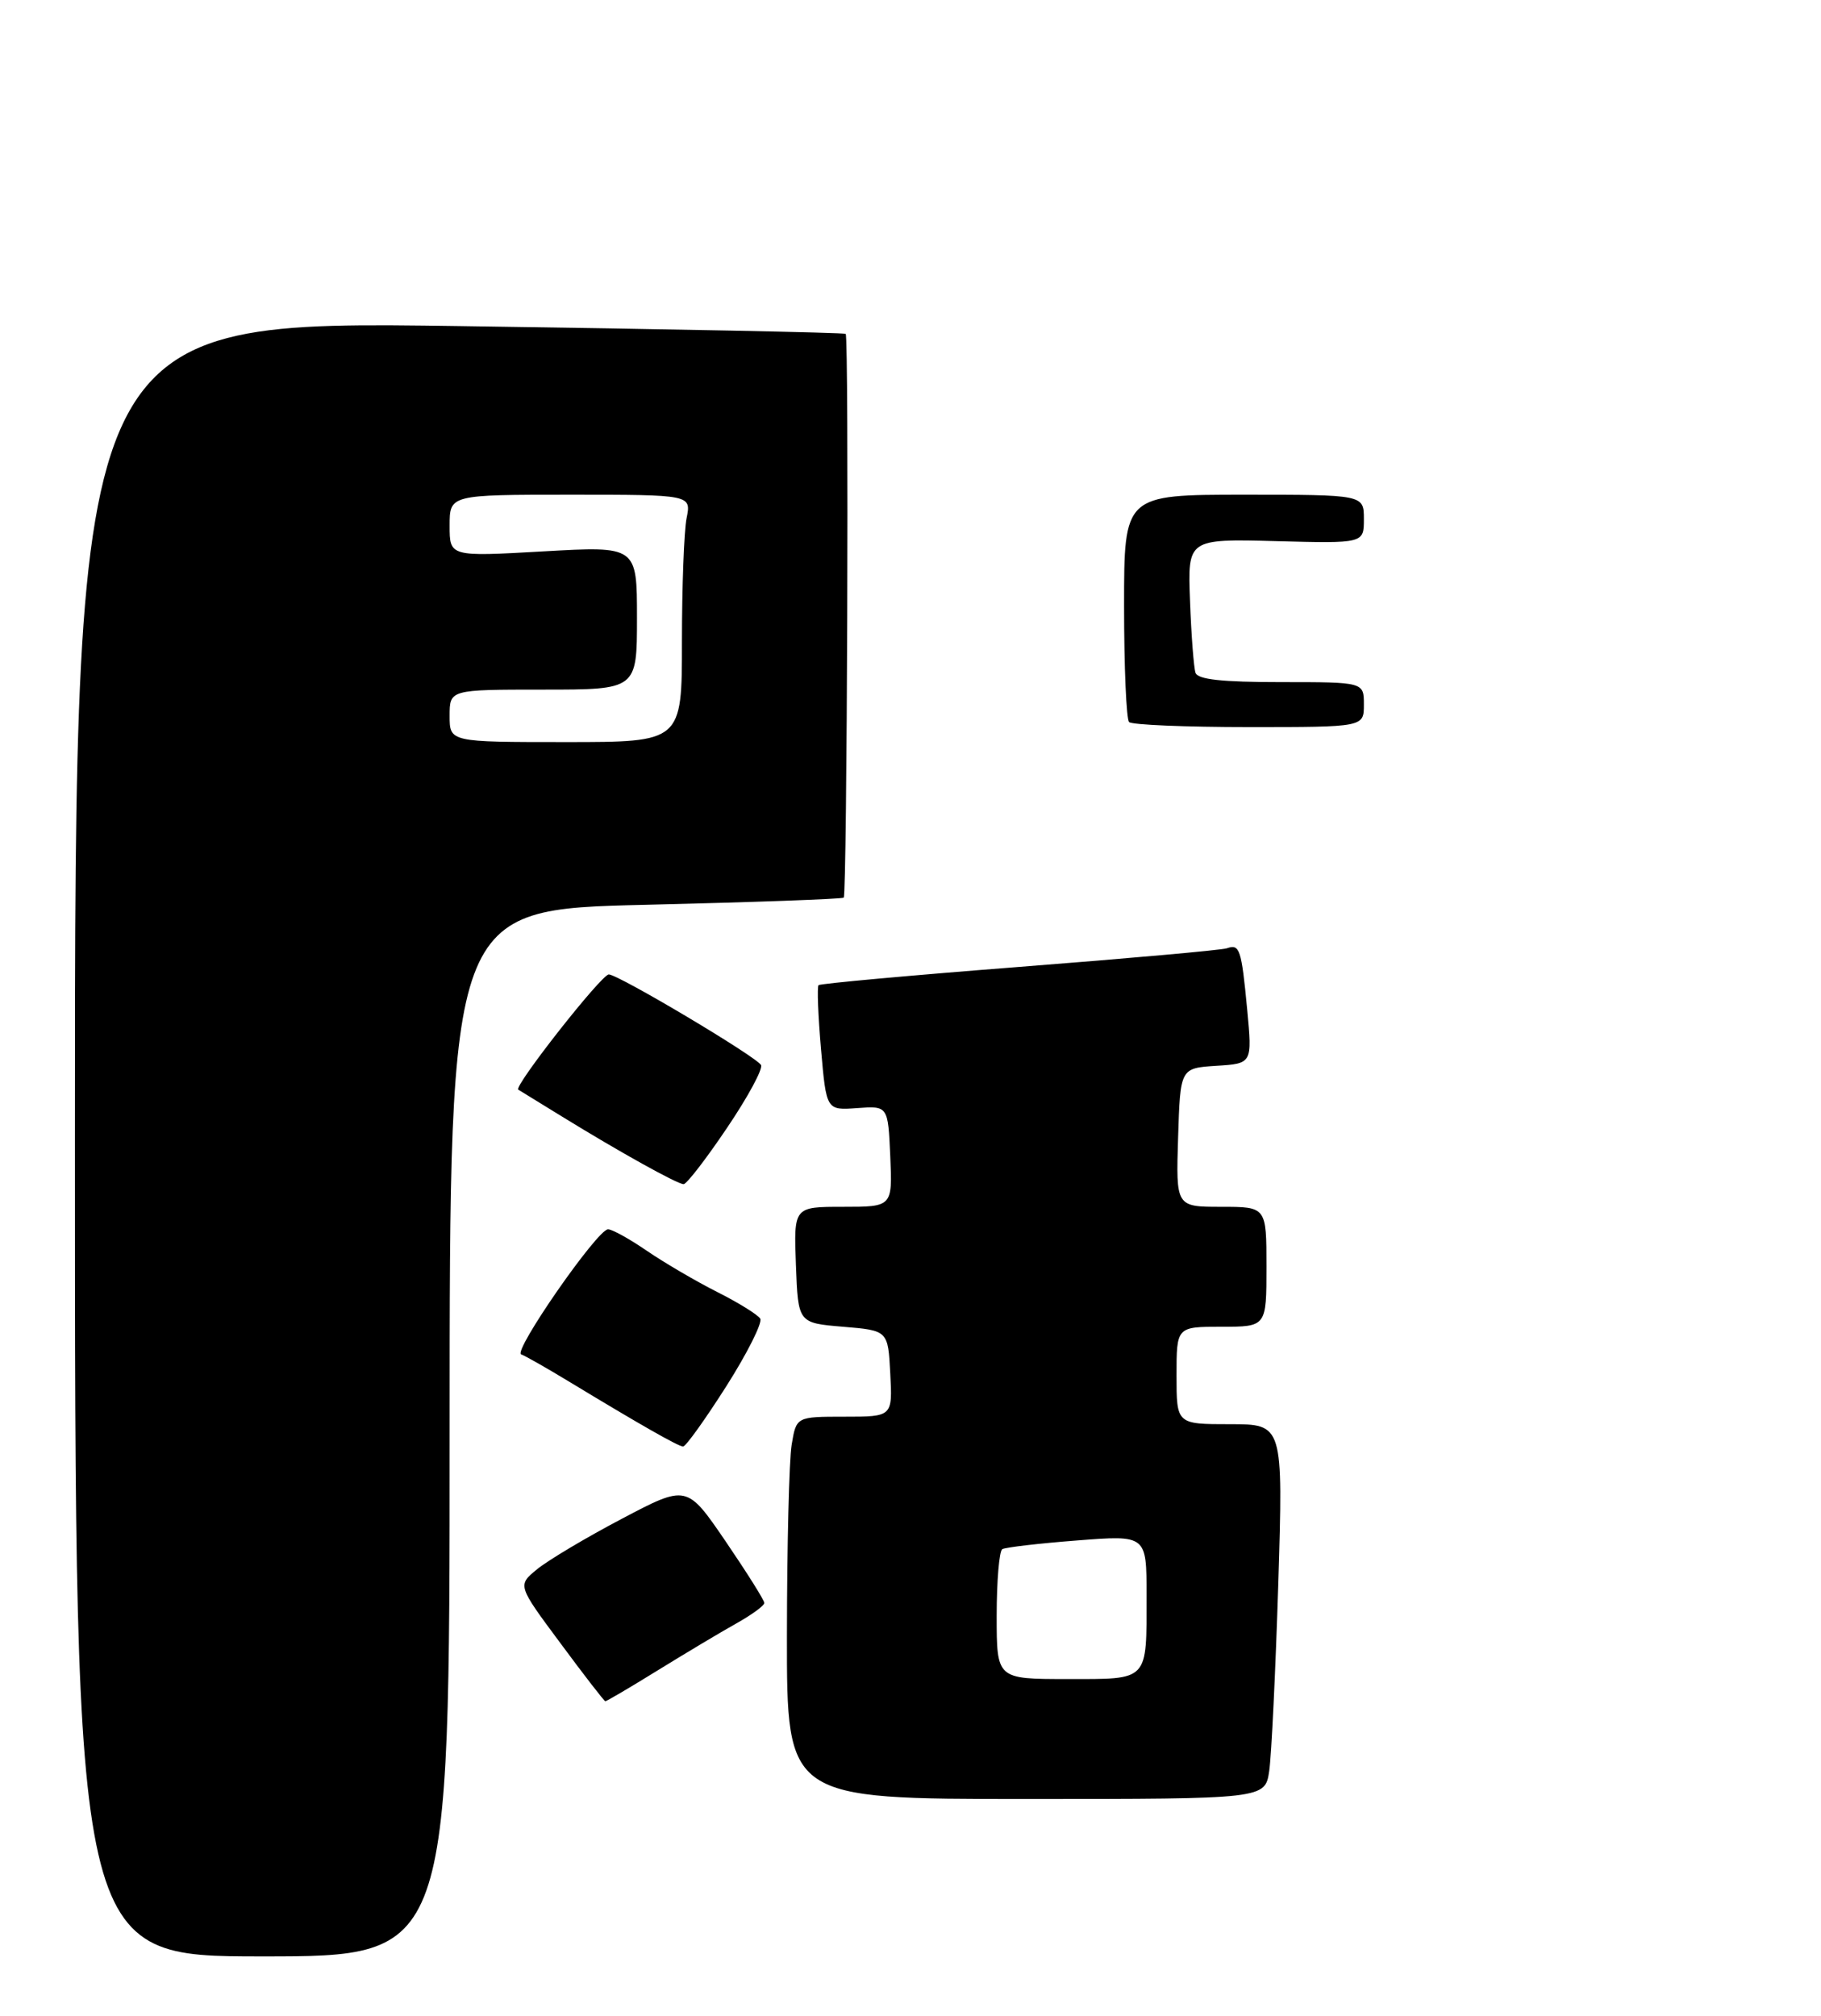 <?xml version="1.0" encoding="UTF-8" standalone="no"?>
<!DOCTYPE svg PUBLIC "-//W3C//DTD SVG 1.1//EN" "http://www.w3.org/Graphics/SVG/1.1/DTD/svg11.dtd" >
<svg xmlns="http://www.w3.org/2000/svg" xmlns:xlink="http://www.w3.org/1999/xlink" version="1.1" viewBox="0 0 243 269">
 <g >
 <path fill="currentColor"
d=" M 60.00 191.16 C 60.00 121.32 60.00 121.32 86.12 120.71 C 100.48 120.37 112.39 119.94 112.59 119.75 C 113.04 119.29 113.30 44.95 112.85 44.54 C 112.66 44.37 89.44 43.90 61.25 43.50 C 10.00 42.77 10.00 42.77 10.00 151.88 C 10.00 261.00 10.00 261.00 35.00 261.00 C 60.00 261.00 60.00 261.00 60.00 191.16 Z  M 169.37 236.25 C 169.67 234.19 170.21 222.94 170.58 211.25 C 171.23 190.00 171.23 190.00 164.12 190.00 C 157.00 190.00 157.00 190.00 157.00 183.50 C 157.00 177.00 157.00 177.00 163.00 177.00 C 169.00 177.00 169.00 177.00 169.00 169.00 C 169.00 161.00 169.00 161.00 162.96 161.00 C 156.92 161.00 156.92 161.00 157.21 151.75 C 157.50 142.50 157.50 142.50 162.30 142.19 C 167.11 141.89 167.11 141.89 166.43 134.69 C 165.66 126.59 165.43 125.91 163.72 126.51 C 163.05 126.75 150.60 127.86 136.06 128.99 C 121.52 130.12 109.45 131.22 109.23 131.43 C 109.02 131.65 109.17 135.49 109.56 139.98 C 110.27 148.13 110.27 148.13 114.38 147.83 C 118.50 147.53 118.50 147.53 118.80 154.27 C 119.09 161.00 119.09 161.00 112.50 161.00 C 105.92 161.00 105.92 161.00 106.21 168.75 C 106.50 176.50 106.50 176.50 112.50 177.00 C 118.50 177.50 118.50 177.50 118.80 183.25 C 119.10 189.00 119.10 189.00 112.68 189.00 C 106.26 189.00 106.26 189.00 105.64 192.75 C 105.30 194.81 105.02 206.29 105.01 218.25 C 105.00 240.00 105.00 240.00 136.91 240.00 C 168.82 240.00 168.82 240.00 169.37 236.25 Z  M 87.77 222.84 C 91.47 220.56 96.18 217.74 98.24 216.59 C 100.30 215.44 101.99 214.21 101.99 213.85 C 102.00 213.50 99.67 209.80 96.83 205.63 C 91.65 198.05 91.65 198.05 82.96 202.63 C 78.17 205.15 73.09 208.18 71.66 209.36 C 69.05 211.50 69.05 211.50 74.78 219.21 C 77.92 223.46 80.62 226.94 80.77 226.96 C 80.92 226.98 84.07 225.13 87.77 222.84 Z  M 96.92 184.94 C 99.74 180.50 101.77 176.44 101.45 175.92 C 101.12 175.39 98.53 173.78 95.68 172.35 C 92.83 170.91 88.62 168.44 86.32 166.87 C 84.02 165.29 81.69 164.00 81.14 164.00 C 79.72 164.00 68.40 180.30 69.55 180.69 C 70.07 180.87 72.90 182.48 75.84 184.26 C 85.43 190.07 90.49 192.95 91.15 192.98 C 91.51 192.99 94.10 189.37 96.92 184.94 Z  M 97.01 150.48 C 99.81 146.34 101.85 142.56 101.55 142.08 C 100.81 140.89 82.50 130.00 81.24 130.00 C 80.26 130.00 68.50 144.96 69.16 145.37 C 69.35 145.48 71.97 147.09 75.00 148.96 C 82.68 153.69 90.37 157.96 91.22 157.98 C 91.62 157.99 94.22 154.62 97.01 150.48 Z  M 150.67 96.33 C 150.30 95.97 150.00 88.99 150.00 80.83 C 150.00 66.00 150.00 66.00 166.00 66.00 C 182.00 66.00 182.00 66.00 182.00 69.25 C 182.00 72.50 182.00 72.50 170.24 72.19 C 158.48 71.89 158.48 71.89 158.80 80.19 C 158.97 84.76 159.30 89.06 159.53 89.75 C 159.82 90.65 163.03 91.00 170.97 91.00 C 182.00 91.00 182.00 91.00 182.00 94.00 C 182.00 97.00 182.00 97.00 166.67 97.00 C 158.23 97.00 151.03 96.70 150.67 96.33 Z  M 60.00 95.50 C 60.00 92.00 60.00 92.00 72.50 92.00 C 85.00 92.00 85.00 92.00 85.00 82.42 C 85.00 72.85 85.00 72.85 72.50 73.56 C 60.00 74.27 60.00 74.27 60.00 70.14 C 60.00 66.00 60.00 66.00 76.12 66.00 C 92.25 66.00 92.25 66.00 91.62 69.13 C 91.28 70.84 91.00 78.27 91.00 85.63 C 91.00 99.00 91.00 99.00 75.50 99.00 C 60.00 99.00 60.00 99.00 60.00 95.50 Z  M 133.00 215.56 C 133.00 210.92 133.34 206.92 133.75 206.67 C 134.16 206.43 138.66 205.90 143.75 205.51 C 153.00 204.79 153.00 204.79 153.00 212.81 C 153.00 224.42 153.40 224.00 142.39 224.00 C 133.00 224.00 133.00 224.00 133.00 215.56 Z "/>
</g>
</svg>